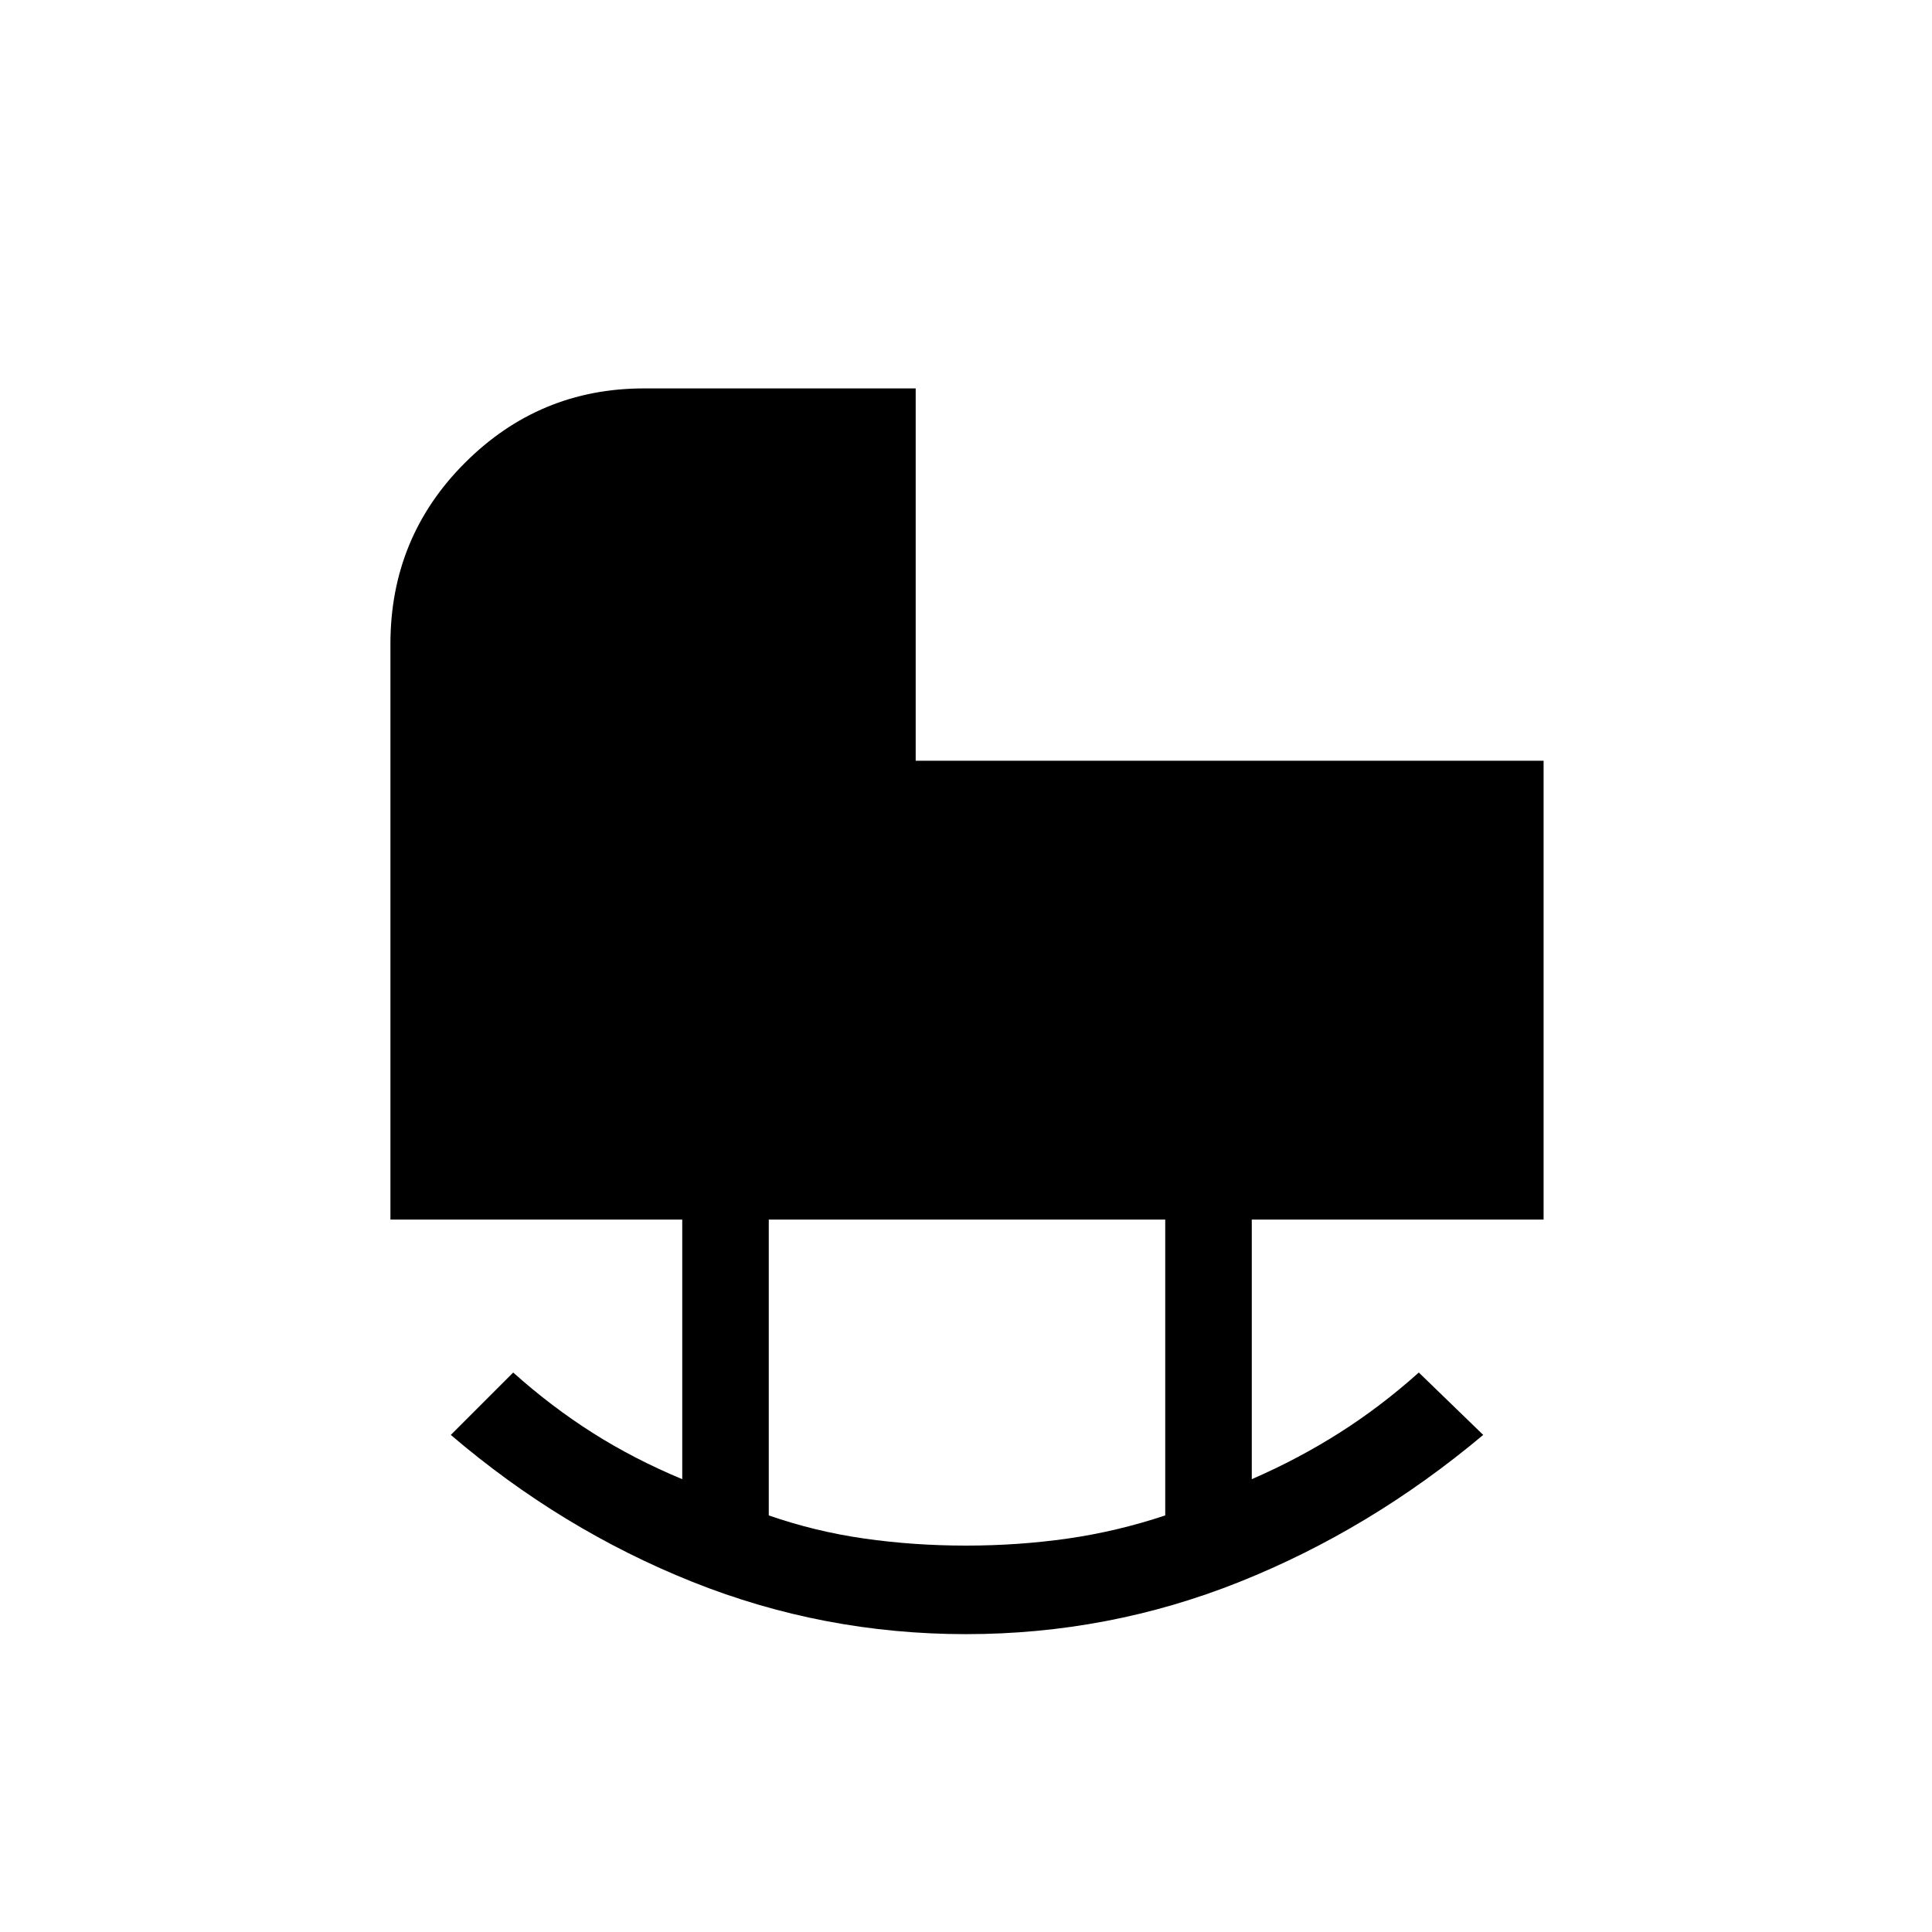 <svg xmlns="http://www.w3.org/2000/svg" height="48" width="48"><path d="M24 38.4q1.3 0 2.525-.175 1.225-.175 2.425-.575V30.3H19.1v7.35q1.15.4 2.375.575Q22.7 38.4 24 38.4Zm0 2.2q-3.55 0-6.8-1.3t-6-3.65l1.55-1.55q.95.85 1.975 1.5 1.025.65 2.225 1.15V30.3H9.7V16q0-2.65 1.85-4.5T16 9.65h6.75v9.25h15.6v11.4H31.1v6.45q1.15-.5 2.175-1.15 1.025-.65 1.975-1.5l1.6 1.55Q34.05 38 30.8 39.3q-3.25 1.3-6.8 1.3Z"/></svg>
